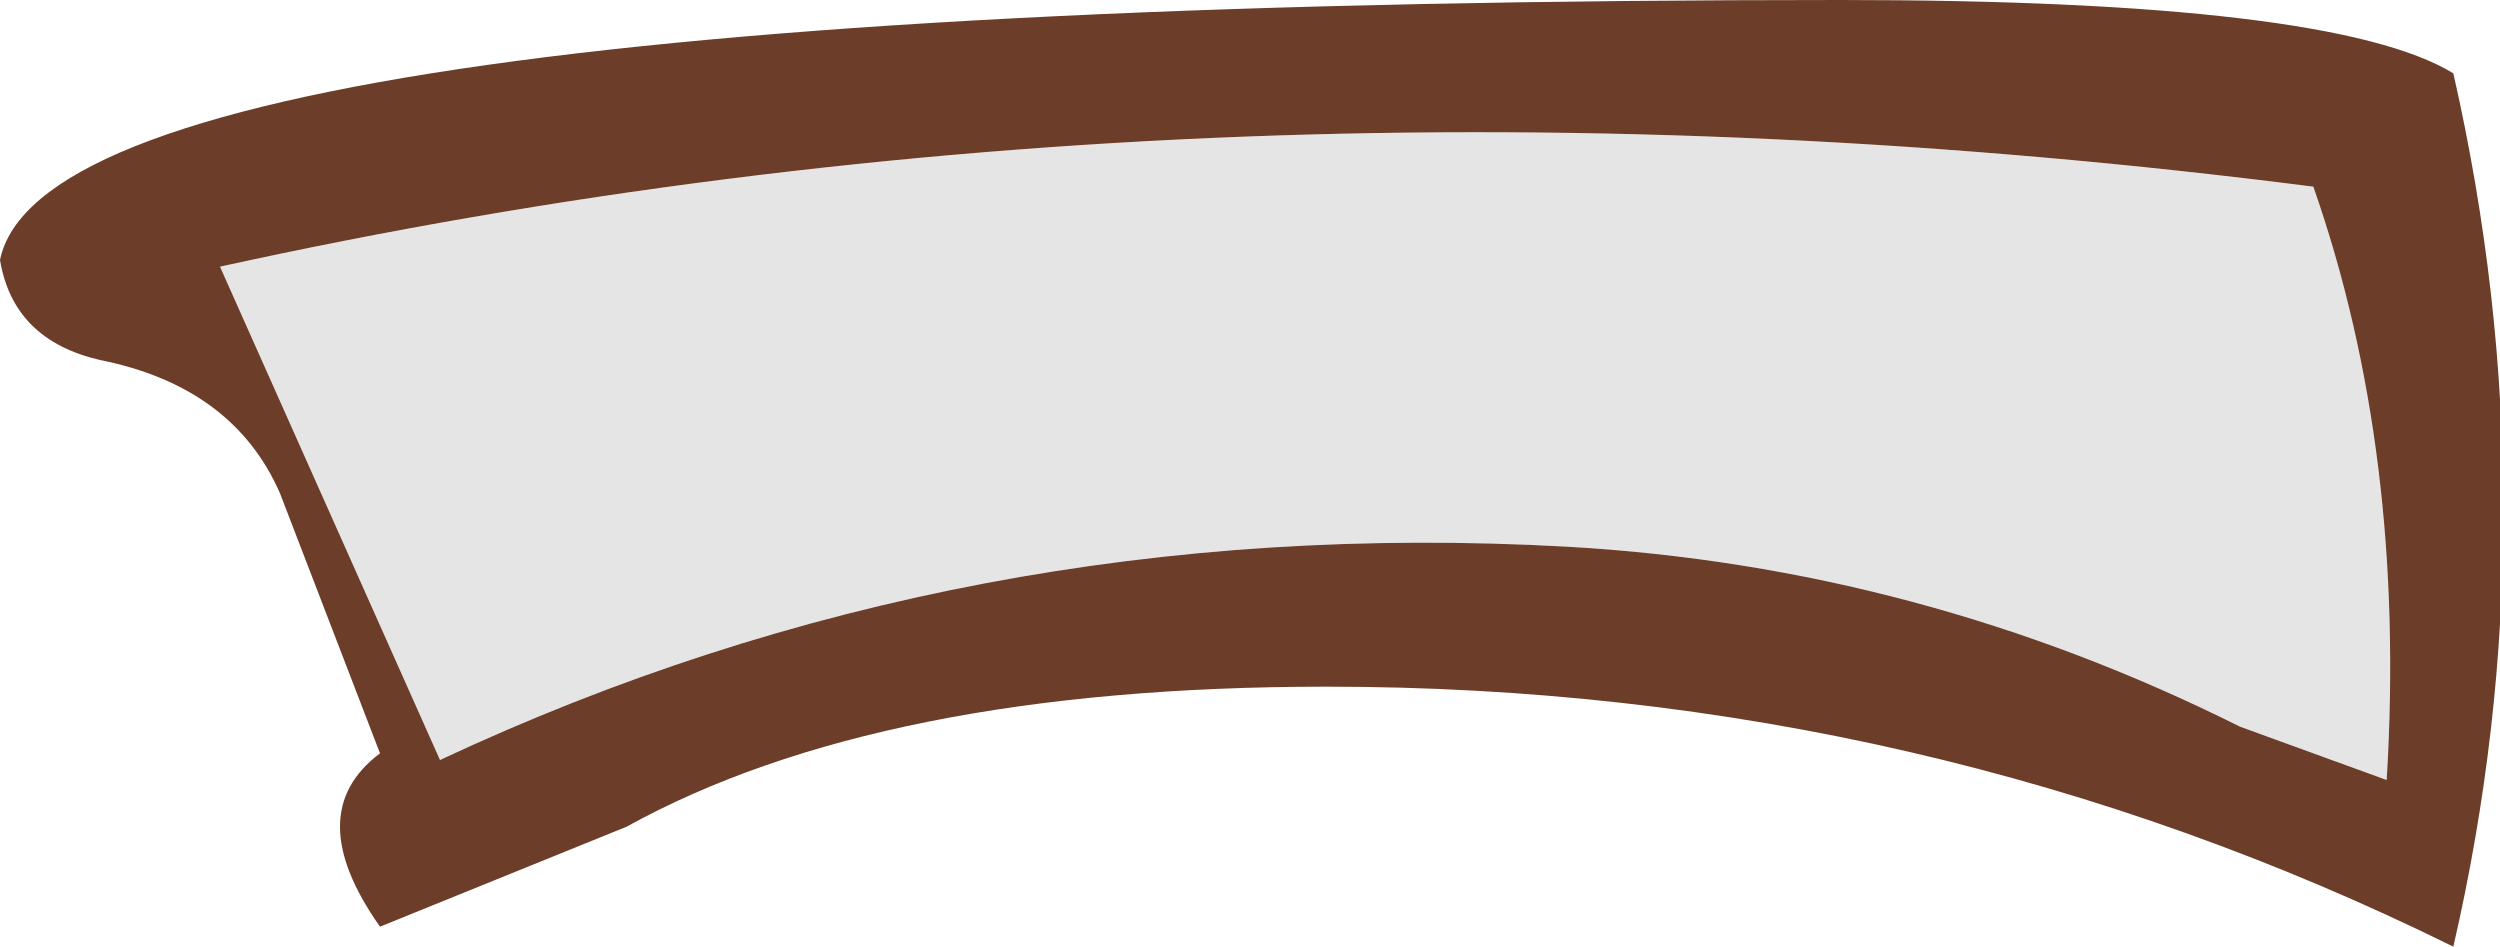 <?xml version="1.0" encoding="UTF-8" standalone="no"?>
<svg xmlns:ffdec="https://www.free-decompiler.com/flash" xmlns:xlink="http://www.w3.org/1999/xlink" ffdec:objectType="shape" height="7.1px" width="18.75px" xmlns="http://www.w3.org/2000/svg">
  <g transform="matrix(1.0, 0.0, 0.0, 1.0, 2.5, -8.1)">
    <path d="M15.4 13.95 L14.3 13.55 Q11.9 12.35 9.25 12.2 4.75 11.95 0.8 13.8 L-0.85 10.1 Q6.65 8.45 14.85 9.5 15.55 11.5 15.4 13.95" fill="#e5e5e5" fill-rule="evenodd" stroke="none"/>
    <path d="M15.9 8.65 Q16.65 11.95 15.9 15.2 11.95 13.25 7.45 13.25 4.1 13.25 2.2 14.3 L0.35 15.05 Q-0.25 14.2 0.35 13.75 L-0.4 11.8 Q-0.75 11.0 -1.75 10.8 -2.4 10.65 -2.5 10.05 -2.1 8.1 11.3 8.1 15.0 8.1 15.9 8.65 M15.4 13.95 Q15.55 11.5 14.85 9.5 6.65 8.45 -0.85 10.1 L0.8 13.8 Q4.75 11.95 9.25 12.2 11.9 12.35 14.3 13.55 L15.4 13.95" fill="#6c3d28" fill-rule="evenodd" stroke="none"/>
  </g>
</svg>
